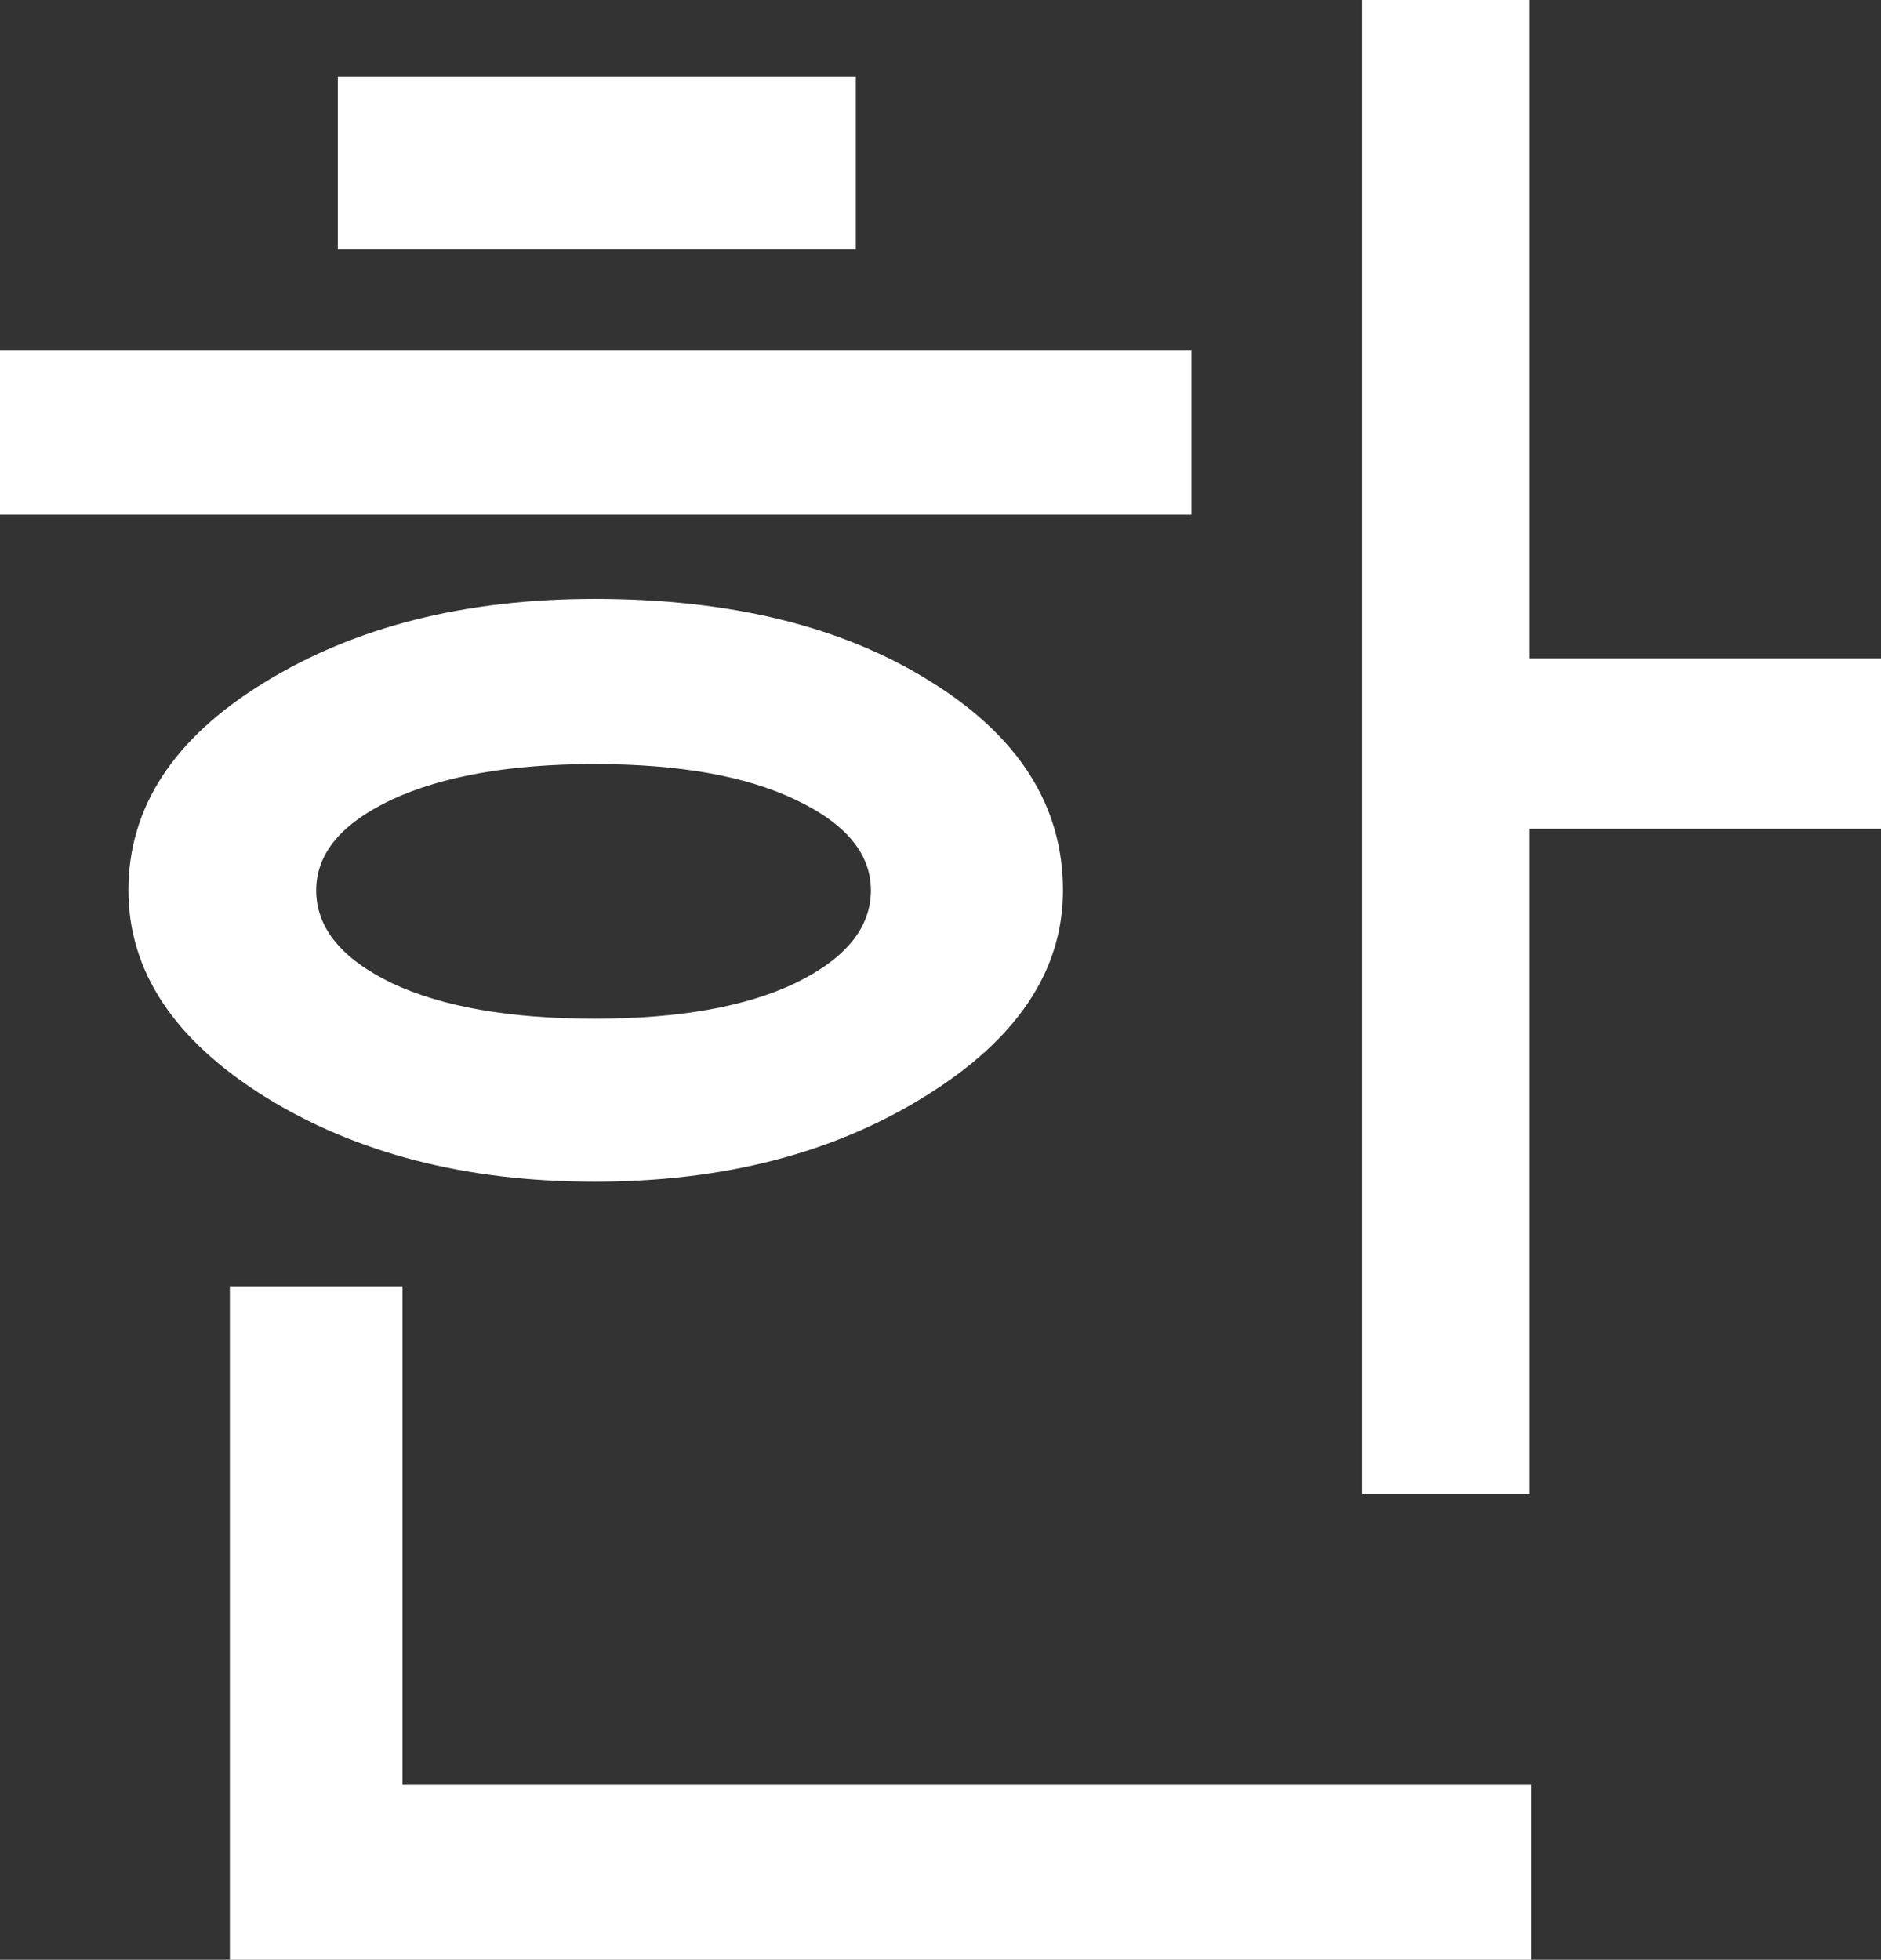 <svg width="30.024mm" height="31.281mm" version="1.1" viewBox="0 0 30.024 31.281" xmlns="http://www.w3.org/2000/svg">
 <rect x="0" y="0" width="30.024" height="31.281" fill="#333333" stroke="none"/>
 <g transform="translate(-34.624 -40.586)" stroke-width=".265" aria-label="한">
  <path fill="white" d="m64.648 53.815h-5.615v10.611h-2.67v-23.84h2.67v10.508h5.615zm-16.364-9.25h-8.268v-2.756h8.268zm5.357 4.237h-19.017v-2.618h19.017zm-2.05 5.995q0 1.929-2.205 3.29-2.188 1.361-5.271 1.361-3.083 0-5.271-1.361-2.17-1.361-2.17-3.29 0-1.981 2.153-3.307 2.17-1.344 5.288-1.344 3.273 0 5.374 1.326 2.102 1.309 2.102 3.325zm-3.066 0q0-0.878-1.206-1.447-1.189-0.568-3.204-0.568t-3.238 0.568q-1.206 0.568-1.206 1.447 0 0.896 1.206 1.481 1.206 0.568 3.238 0.568 2.015 0 3.204-0.568 1.206-0.586 1.206-1.481zm10.542 17.07h-20.774v-10.749h2.756v7.958h18.018z"/>
 </g>
</svg>
